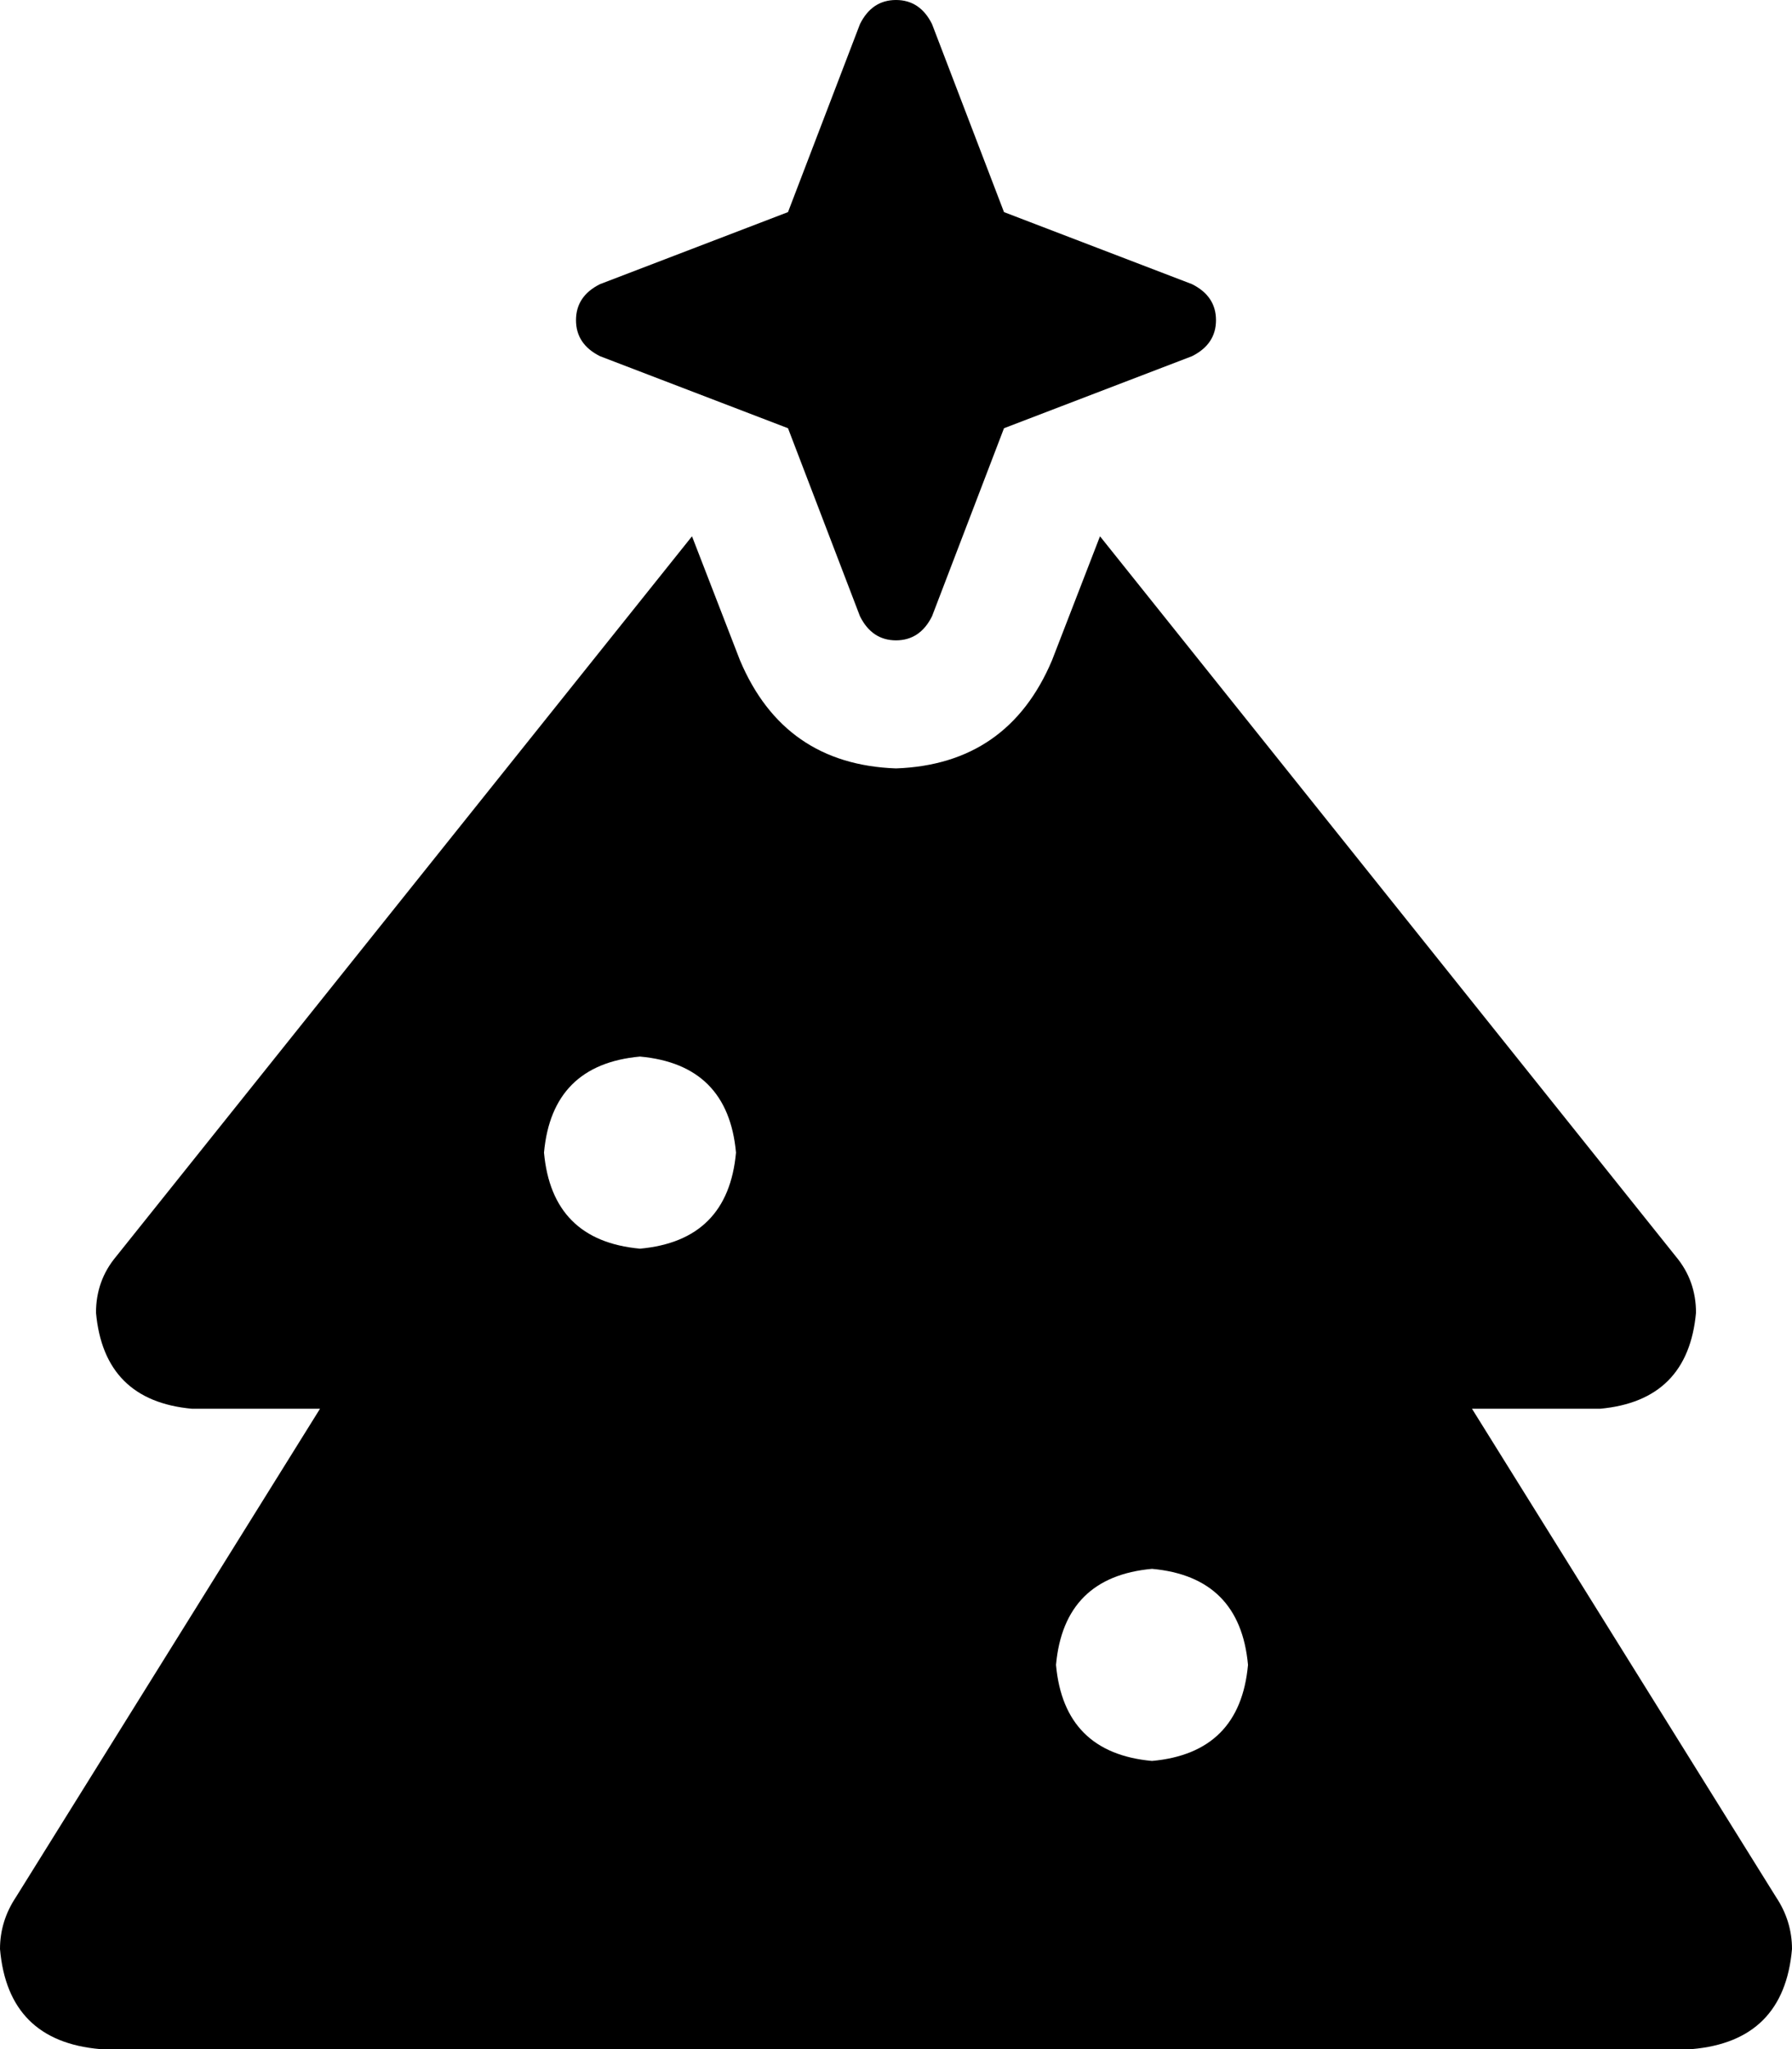 <svg xmlns="http://www.w3.org/2000/svg" viewBox="0 0 448 512">
    <path d="M 150 71 L 197 53 L 215 6 Q 218 0 224 0 Q 230 0 233 6 L 251 53 L 298 71 Q 304 74 304 80 Q 304 86 298 89 L 251 107 L 233 154 Q 230 160 224 160 Q 218 160 215 154 L 197 107 L 150 89 Q 144 86 144 80 Q 144 74 150 71 L 150 71 Z M 263 165 L 275 134 L 419 314 Q 424 320 424 328 Q 422 350 400 352 L 368 352 L 444 474 Q 448 480 448 487 Q 446 510 423 512 L 25 512 Q 2 510 0 487 Q 0 480 4 474 L 80 352 L 48 352 Q 26 350 24 328 Q 24 320 29 314 L 173 134 L 185 165 Q 196 191 224 192 Q 252 191 263 165 L 263 165 Z M 184 288 Q 182 266 160 264 Q 138 266 136 288 Q 138 310 160 312 Q 182 310 184 288 L 184 288 Z M 288 440 Q 310 438 312 416 Q 310 394 288 392 Q 266 394 264 416 Q 266 438 288 440 L 288 440 Z"/>
</svg>
